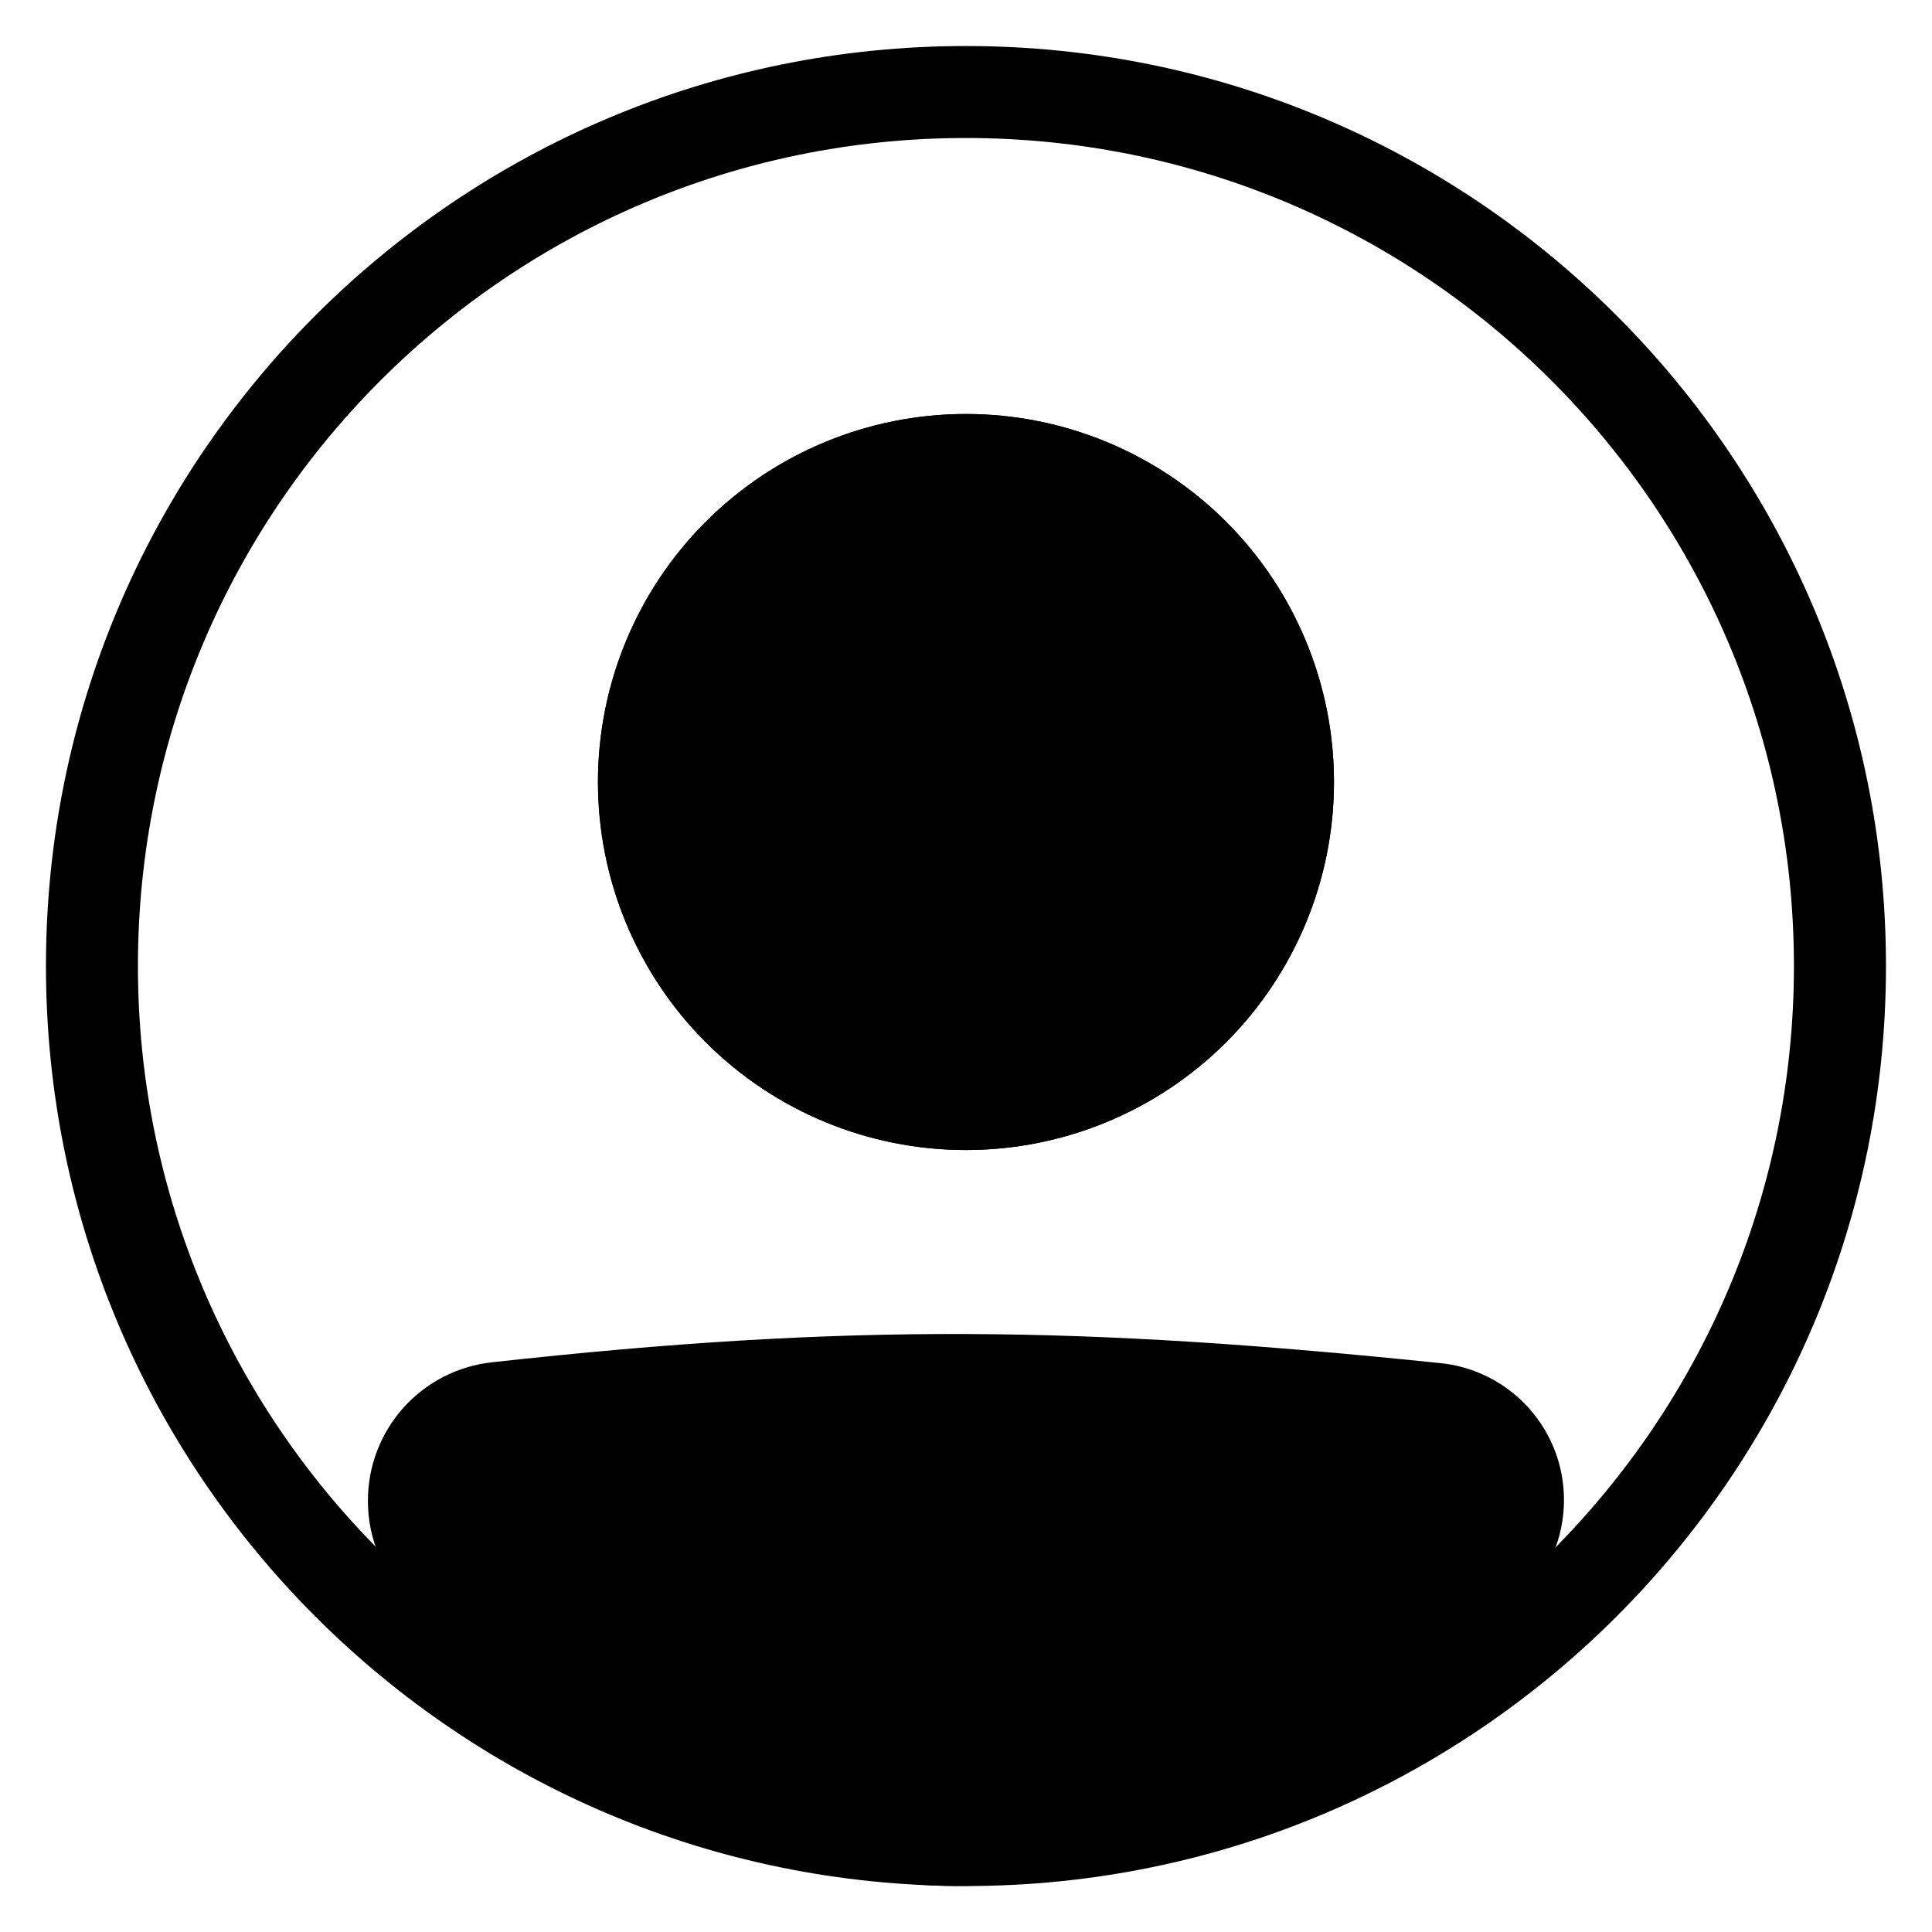 <svg  viewBox="0 0 28 28" xmlns="http://www.w3.org/2000/svg">
<path fill-rule="evenodd" clip-rule="evenodd" d="M13.999 26C20.627 26 25.999 20.628 25.999 14C25.999 7.373 20.627 2 13.999 2C7.372 2 1.999 7.373 1.999 14C1.999 20.628 7.372 26 13.999 26ZM13.999 27.334C21.363 27.334 27.333 21.364 27.333 14C27.333 6.636 21.363 0.667 13.999 0.667C6.635 0.667 0.666 6.636 0.666 14C0.666 21.364 6.635 27.334 13.999 27.334Z"/>
<path d="M6 21.753C6 21.064 6.515 20.483 7.2 20.407C12.343 19.837 15.68 19.889 20.812 20.419C21.068 20.446 21.311 20.547 21.511 20.71C21.711 20.872 21.859 21.09 21.937 21.335C22.016 21.581 22.021 21.844 21.952 22.092C21.884 22.34 21.744 22.564 21.551 22.734C15.494 28.013 12.033 27.941 6.427 22.739C6.153 22.486 6 22.125 6 21.753Z"/>
<path fill-rule="evenodd" clip-rule="evenodd" d="M20.742 21.082C15.651 20.555 12.362 20.506 7.271 21.069C7.104 21.089 6.949 21.169 6.838 21.296C6.726 21.422 6.664 21.585 6.665 21.754C6.665 21.945 6.745 22.125 6.879 22.25C9.657 24.828 11.763 25.992 13.821 26C15.886 26.007 18.105 24.852 21.111 22.232C21.207 22.147 21.276 22.036 21.309 21.913C21.343 21.789 21.34 21.659 21.301 21.537C21.262 21.415 21.188 21.307 21.089 21.227C20.99 21.146 20.869 21.095 20.742 21.082ZM7.125 19.744C12.323 19.169 15.708 19.221 20.88 19.756C21.266 19.796 21.631 19.948 21.932 20.193C22.232 20.437 22.455 20.764 22.573 21.134C22.69 21.503 22.697 21.899 22.594 22.272C22.49 22.646 22.279 22.981 21.988 23.236C18.938 25.895 16.398 27.343 13.817 27.333C11.228 27.324 8.8 25.851 5.973 23.228C5.77 23.039 5.609 22.811 5.499 22.557C5.388 22.304 5.332 22.03 5.332 21.753C5.331 21.256 5.513 20.776 5.844 20.405C6.175 20.034 6.631 19.799 7.125 19.744Z"/>
<path d="M19.333 11.333C19.333 12.748 18.771 14.104 17.771 15.105C16.77 16.105 15.414 16.667 13.999 16.667C12.585 16.667 11.228 16.105 10.228 15.105C9.228 14.104 8.666 12.748 8.666 11.333C8.666 9.919 9.228 8.562 10.228 7.562C11.228 6.562 12.585 6 13.999 6C15.414 6 16.77 6.562 17.771 7.562C18.771 8.562 19.333 9.919 19.333 11.333Z"/>
<path fill-rule="evenodd" clip-rule="evenodd" d="M13.999 15.333C15.06 15.333 16.078 14.912 16.828 14.162C17.578 13.412 17.999 12.394 17.999 11.333C17.999 10.273 17.578 9.255 16.828 8.505C16.078 7.755 15.06 7.333 13.999 7.333C12.938 7.333 11.921 7.755 11.171 8.505C10.421 9.255 9.999 10.273 9.999 11.333C9.999 12.394 10.421 13.412 11.171 14.162C11.921 14.912 12.938 15.333 13.999 15.333ZM13.999 16.667C15.414 16.667 16.77 16.105 17.771 15.105C18.771 14.104 19.333 12.748 19.333 11.333C19.333 9.919 18.771 8.562 17.771 7.562C16.77 6.562 15.414 6 13.999 6C12.585 6 11.228 6.562 10.228 7.562C9.228 8.562 8.666 9.919 8.666 11.333C8.666 12.748 9.228 14.104 10.228 15.105C11.228 16.105 12.585 16.667 13.999 16.667Z"/>
</svg>
